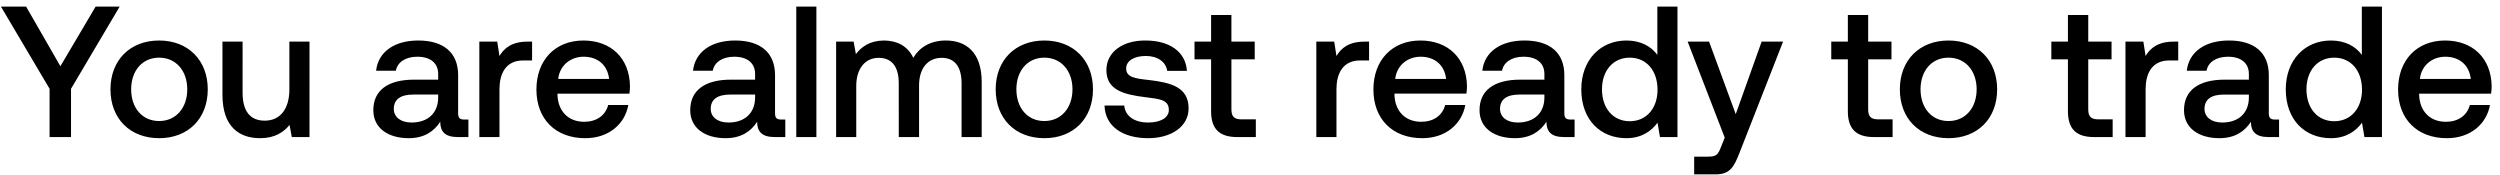 <svg width="228" height="16" viewBox="0 0 228 16" fill="none" xmlns="http://www.w3.org/2000/svg"><path d="M4.522 8.097V12.5h1.955V8.097L10.914.6H8.721L5.508 6.04 2.38.6H.085l4.437 7.497zm9.99 4.505c2.651 0 4.436-1.785 4.436-4.454 0-2.652-1.785-4.454-4.437-4.454s-4.437 1.802-4.437 4.454c0 2.669 1.785 4.454 4.437 4.454zm0-1.564c-1.548 0-2.55-1.207-2.55-2.89s1.002-2.89 2.55-2.89c1.546 0 2.566 1.207 2.566 2.89s-1.02 2.89-2.567 2.89zm11.88-2.89c0 1.802-.85 2.856-2.245 2.856-1.343 0-2.023-.867-2.023-2.567V3.796h-1.836v4.845c0 2.975 1.581 3.961 3.434 3.961 1.343 0 2.142-.544 2.686-1.207l.204 1.105h1.615V3.796h-1.836v4.352zm15.95 2.754c-.374 0-.56-.119-.56-.561V6.856c0-2.057-1.327-3.162-3.639-3.162-2.193 0-3.655 1.054-3.842 2.754h1.802c.136-.765.867-1.275 1.955-1.275 1.207 0 1.904.595 1.904 1.564v.527H37.77c-2.43 0-3.723 1.003-3.723 2.788 0 1.615 1.326 2.55 3.23 2.55 1.411 0 2.295-.612 2.873-1.496 0 .867.408 1.394 1.598 1.394h.97v-1.598h-.375zm-2.38-1.972c-.017 1.343-.9 2.244-2.43 2.244-1.004 0-1.616-.51-1.616-1.241 0-.884.63-1.309 1.768-1.309h2.278v.306zm8.157-5.134c-1.428 0-2.125.578-2.567 1.309l-.204-1.309h-1.632V12.5h1.836V8.131c0-1.343.527-2.618 2.16-2.618h.815V3.796h-.408zm5.257 8.806c2.159 0 3.62-1.309 3.927-3.026h-1.836c-.255.969-1.071 1.53-2.193 1.53-1.445 0-2.38-.969-2.431-2.448v-.119h6.562c.034-.238.05-.476.05-.697-.05-2.55-1.733-4.148-4.25-4.148-2.566 0-4.283 1.785-4.283 4.471 0 2.669 1.717 4.437 4.454 4.437zM50.91 7.196c.136-1.241 1.139-2.023 2.312-2.023 1.275 0 2.176.731 2.329 2.023H50.91zm20.335 3.706c-.374 0-.561-.119-.561-.561V6.856c0-2.057-1.326-3.162-3.638-3.162-2.193 0-3.655 1.054-3.842 2.754h1.802c.136-.765.867-1.275 1.955-1.275 1.207 0 1.904.595 1.904 1.564v.527h-2.193c-2.431 0-3.723 1.003-3.723 2.788 0 1.615 1.326 2.55 3.23 2.55 1.41 0 2.295-.612 2.873-1.496 0 .867.408 1.394 1.598 1.394h.969v-1.598h-.374zm-2.38-1.972c-.017 1.343-.901 2.244-2.431 2.244-1.003 0-1.615-.51-1.615-1.241 0-.884.629-1.309 1.768-1.309h2.278v.306zm3.754 3.57h1.836V.6H72.62v11.9zm13.648-8.806c-1.427 0-2.413.629-2.975 1.581-.527-1.122-1.547-1.581-2.686-1.581-1.308.017-2.056.595-2.55 1.241l-.204-1.139h-1.597V12.5h1.835V7.842c0-1.547.783-2.567 2.04-2.567 1.207 0 1.837.799 1.837 2.329V12.5h1.852V7.791c0-1.564.8-2.516 2.058-2.516 1.19 0 1.819.799 1.819 2.329V12.5h1.835V7.485c0-2.754-1.462-3.791-3.263-3.791zm8.977 8.908c2.651 0 4.436-1.785 4.436-4.454 0-2.652-1.784-4.454-4.436-4.454-2.653 0-4.438 1.802-4.438 4.454 0 2.669 1.785 4.454 4.438 4.454zm0-1.564c-1.547 0-2.55-1.207-2.55-2.89s1.003-2.89 2.55-2.89c1.546 0 2.566 1.207 2.566 2.89s-1.02 2.89-2.567 2.89zm5.489-1.411c.051 1.887 1.649 2.975 3.978 2.975 2.108 0 3.689-1.054 3.689-2.72 0-1.938-1.615-2.346-3.604-2.584-1.258-.136-2.091-.238-2.091-1.054 0-.697.714-1.139 1.802-1.139s1.836.561 1.938 1.36h1.802c-.119-1.785-1.632-2.771-3.774-2.771-2.091-.017-3.57 1.054-3.57 2.703 0 1.802 1.564 2.227 3.553 2.465 1.343.17 2.142.238 2.142 1.173 0 .697-.748 1.139-1.887 1.139-1.326 0-2.108-.646-2.176-1.547h-1.802zm9.719.51c0 1.581.714 2.363 2.38 2.363h1.7v-1.615h-1.292c-.697 0-.935-.255-.935-.935V5.411h2.125V3.796h-2.125V1.365h-1.853v2.431h-1.513v1.615h1.513v4.726zm14-6.341c-1.428 0-2.125.578-2.567 1.309l-.204-1.309h-1.632V12.5h1.836V8.131c0-1.343.527-2.618 2.159-2.618h.816V3.796h-.408zm5.257 8.806c2.159 0 3.621-1.309 3.927-3.026h-1.836c-.255.969-1.071 1.53-2.193 1.53-1.445 0-2.38-.969-2.431-2.448v-.119h6.562c.034-.238.051-.476.051-.697-.051-2.55-1.734-4.148-4.25-4.148-2.567 0-4.284 1.785-4.284 4.471 0 2.669 1.717 4.437 4.454 4.437zm-2.465-5.406c.136-1.241 1.139-2.023 2.312-2.023 1.275 0 2.176.731 2.329 2.023h-4.641zm15.985 3.706c-.374 0-.561-.119-.561-.561V6.856c0-2.057-1.326-3.162-3.638-3.162-2.193 0-3.655 1.054-3.842 2.754h1.802c.136-.765.867-1.275 1.955-1.275 1.207 0 1.904.595 1.904 1.564v.527h-2.193c-2.431 0-3.723 1.003-3.723 2.788 0 1.615 1.326 2.55 3.23 2.55 1.411 0 2.295-.612 2.873-1.496 0 .867.408 1.394 1.598 1.394h.969v-1.598h-.374zm-2.38-1.972c-.017 1.343-.901 2.244-2.431 2.244-1.003 0-1.615-.51-1.615-1.241 0-.884.629-1.309 1.768-1.309h2.278v.306zm10.301-3.927c-.561-.765-1.496-1.309-2.822-1.309-2.363 0-4.114 1.768-4.114 4.454 0 2.788 1.751 4.454 4.114 4.454 1.377 0 2.278-.646 2.839-1.411l.221 1.309h1.598V.6h-1.836v4.403zm-2.516 6.052c-1.53 0-2.533-1.19-2.533-2.907 0-1.7 1.003-2.89 2.533-2.89s2.533 1.19 2.533 2.924c0 1.683-1.003 2.873-2.533 2.873zm8.662 1.496l-.34.85c-.272.714-.442.884-1.156.884h-1.292V15.9h1.972c1.275 0 1.649-.629 2.193-2.04l3.944-10.064h-1.955l-2.363 6.613-2.431-6.613h-1.955l3.383 8.755zm11.228-2.414c0 1.581.714 2.363 2.38 2.363h1.7v-1.615h-1.292c-.697 0-.935-.255-.935-.935V5.411h2.125V3.796h-2.125V1.365h-1.853v2.431h-1.513v1.615h1.513v4.726zm9.179 2.465c2.652 0 4.437-1.785 4.437-4.454 0-2.652-1.785-4.454-4.437-4.454s-4.437 1.802-4.437 4.454c0 2.669 1.785 4.454 4.437 4.454zm0-1.564c-1.547 0-2.55-1.207-2.55-2.89s1.003-2.89 2.55-2.89 2.567 1.207 2.567 2.89-1.02 2.89-2.567 2.89zm10.892-.901c0 1.581.714 2.363 2.38 2.363h1.7v-1.615h-1.292c-.697 0-.935-.255-.935-.935V5.411h2.125V3.796h-2.125V1.365h-1.853v2.431h-1.513v1.615h1.513v4.726zm9.651-6.341c-1.428 0-2.125.578-2.567 1.309l-.204-1.309h-1.632V12.5h1.836V8.131c0-1.343.527-2.618 2.159-2.618h.816V3.796h-.408zm9.231 7.106c-.374 0-.561-.119-.561-.561V6.856c0-2.057-1.326-3.162-3.638-3.162-2.193 0-3.655 1.054-3.842 2.754h1.802c.136-.765.867-1.275 1.955-1.275 1.207 0 1.904.595 1.904 1.564v.527h-2.193c-2.431 0-3.723 1.003-3.723 2.788 0 1.615 1.326 2.55 3.23 2.55 1.411 0 2.295-.612 2.873-1.496 0 .867.408 1.394 1.598 1.394h.969v-1.598h-.374zm-2.38-1.972c-.017 1.343-.901 2.244-2.431 2.244-1.003 0-1.615-.51-1.615-1.241 0-.884.629-1.309 1.768-1.309h2.278v.306zm10.301-3.927c-.561-.765-1.496-1.309-2.822-1.309-2.363 0-4.114 1.768-4.114 4.454 0 2.788 1.751 4.454 4.114 4.454 1.377 0 2.278-.646 2.839-1.411l.221 1.309h1.598V.6h-1.836v4.403zm-2.516 6.052c-1.53 0-2.533-1.19-2.533-2.907 0-1.7 1.003-2.89 2.533-2.89s2.533 1.19 2.533 2.924c0 1.683-1.003 2.873-2.533 2.873zm10.277 1.547c2.159 0 3.621-1.309 3.927-3.026h-1.836c-.255.969-1.071 1.53-2.193 1.53-1.445 0-2.38-.969-2.431-2.448v-.119h6.562c.034-.238.051-.476.051-.697-.051-2.55-1.734-4.148-4.25-4.148-2.567 0-4.284 1.785-4.284 4.471 0 2.669 1.717 4.437 4.454 4.437zm-2.465-5.406c.136-1.241 1.139-2.023 2.312-2.023 1.275 0 2.176.731 2.329 2.023h-4.641z" fill="#000"/></svg>